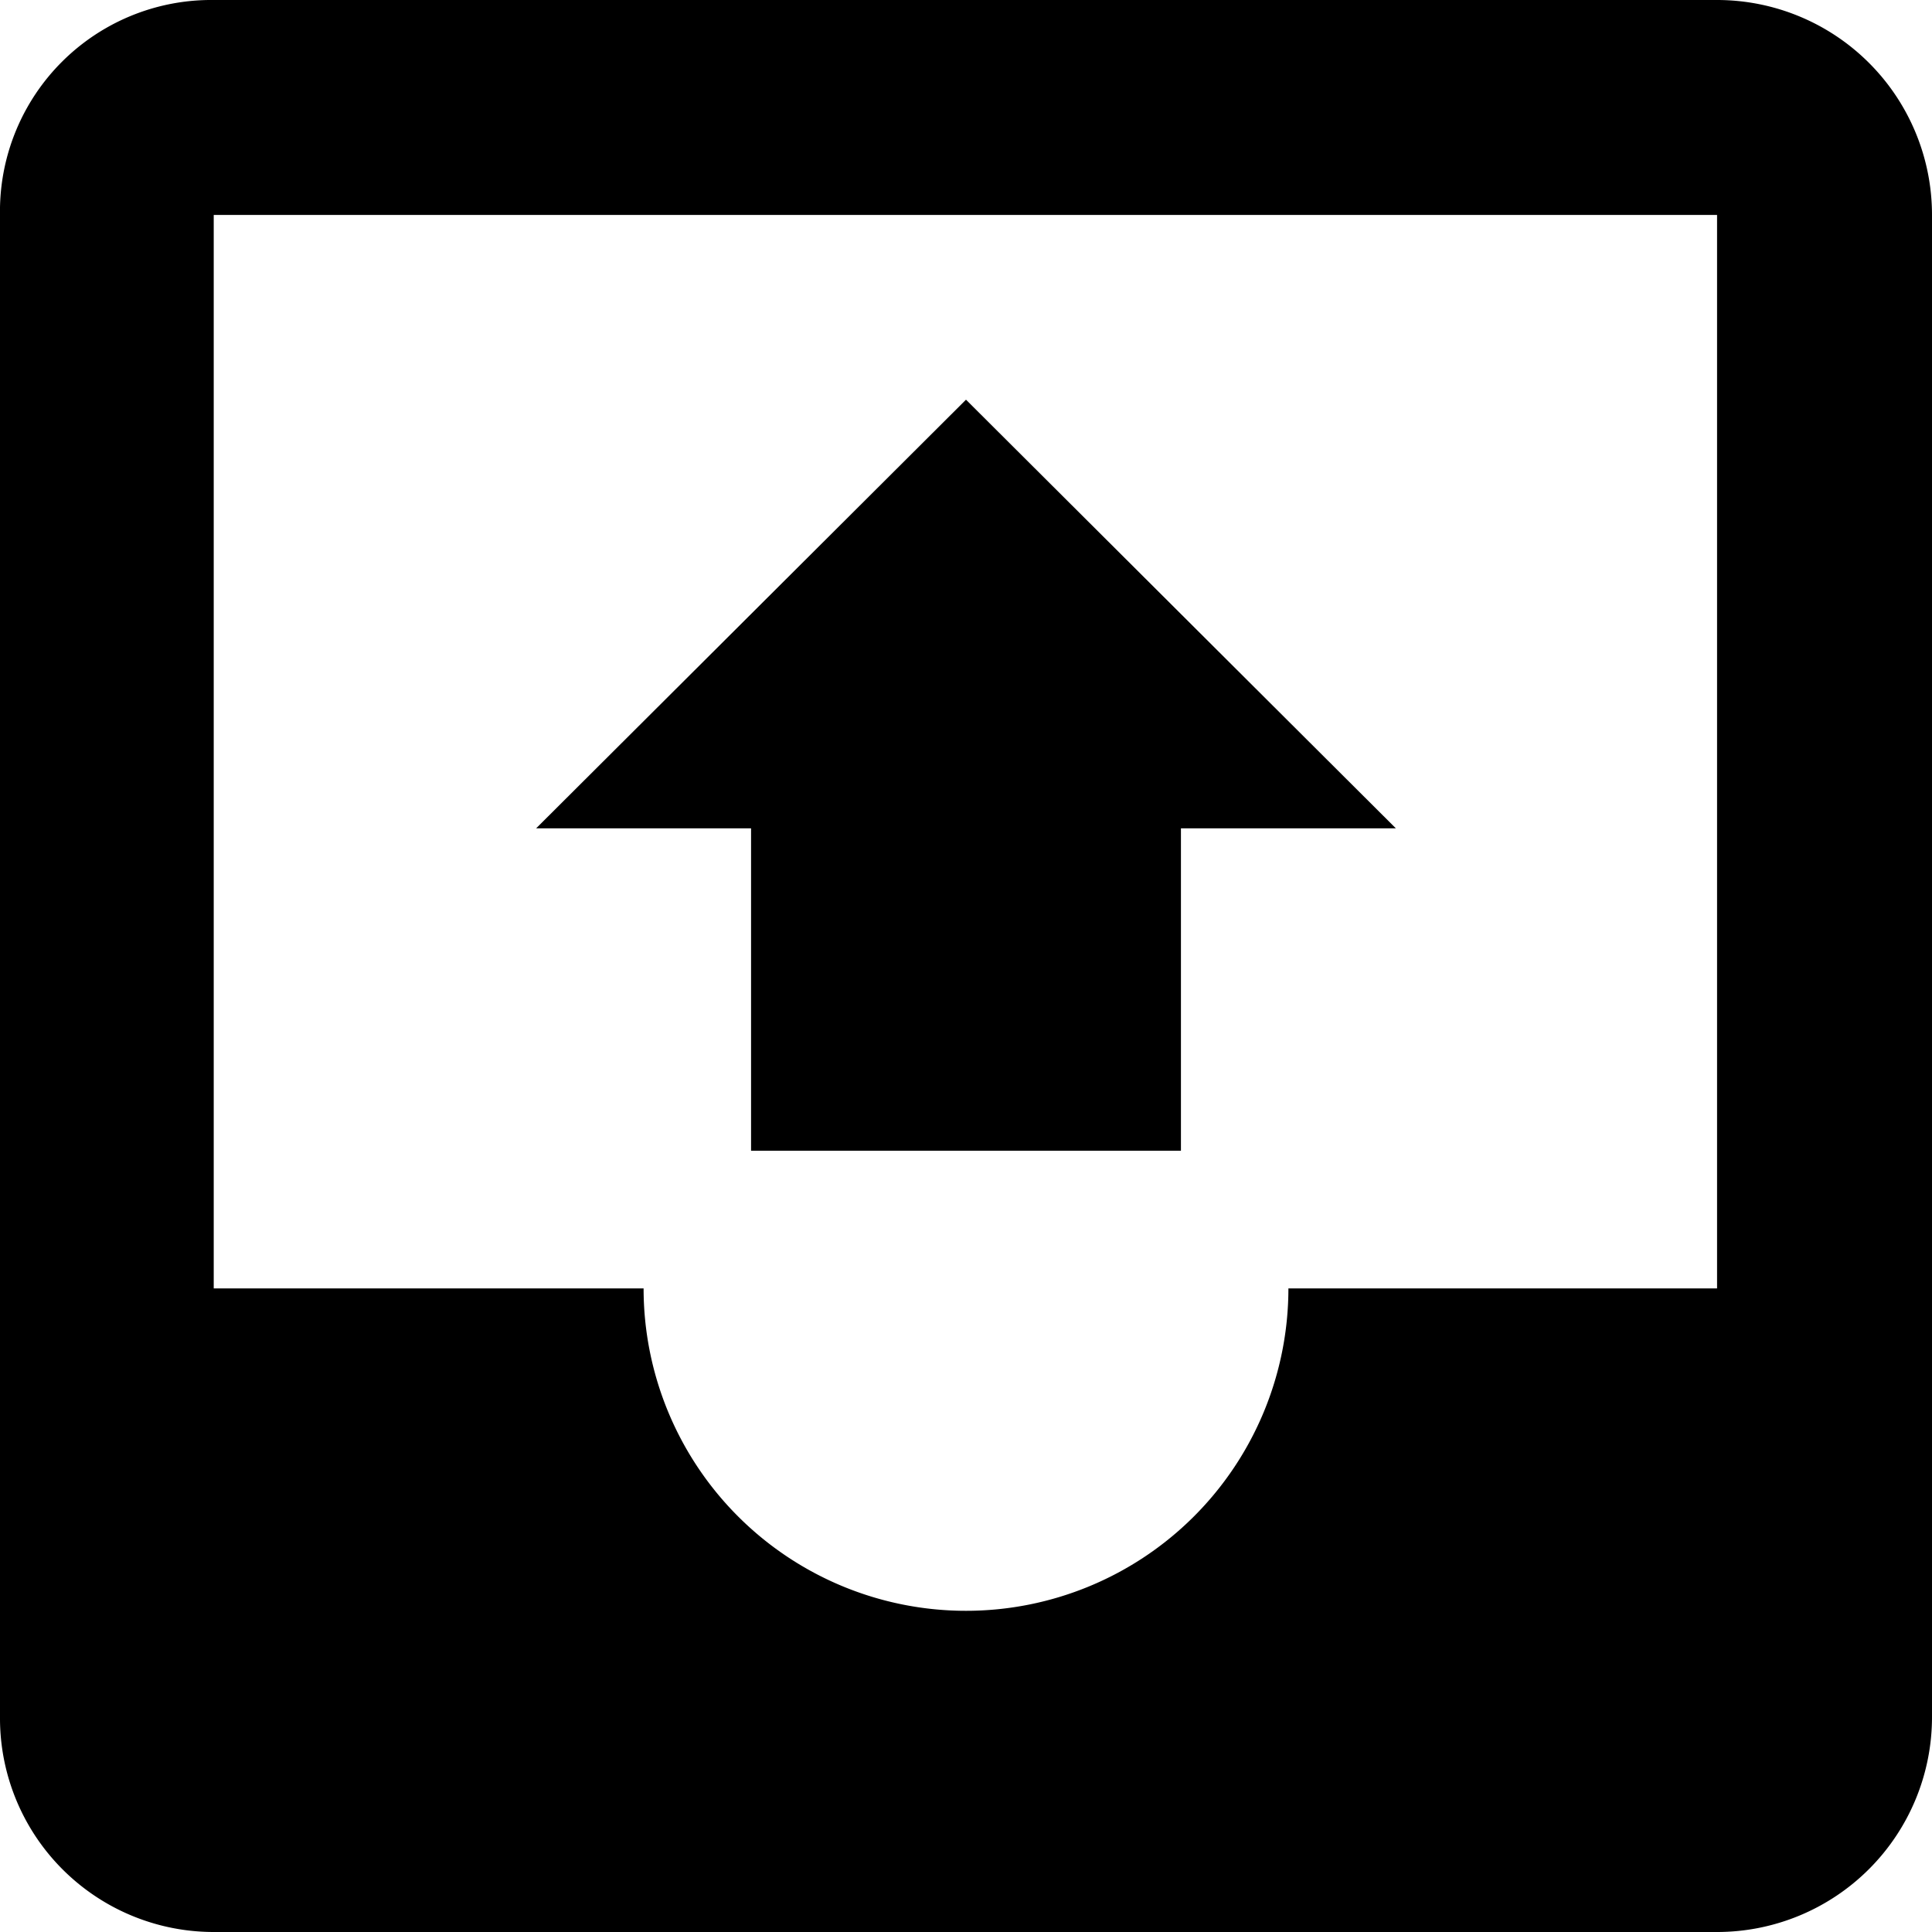 <svg id="Layer_1" data-name="Layer 1" xmlns="http://www.w3.org/2000/svg" viewBox="0 0 16 16"><title>tray</title><path d="M4.44,6.86H6.22V9.53H9.78V6.86h1.78L8,3.31Zm9.78,3.81H10.67a2.67,2.67,0,0,1-5.34,0H1.77V1.78H14.22ZM14.22,0H1.77A1.75,1.75,0,0,0,0,1.78V14.22A1.77,1.77,0,0,0,1.77,16H14.22A1.78,1.78,0,0,0,16,14.22V1.78A1.78,1.78,0,0,0,14.22,0Z"/></svg>